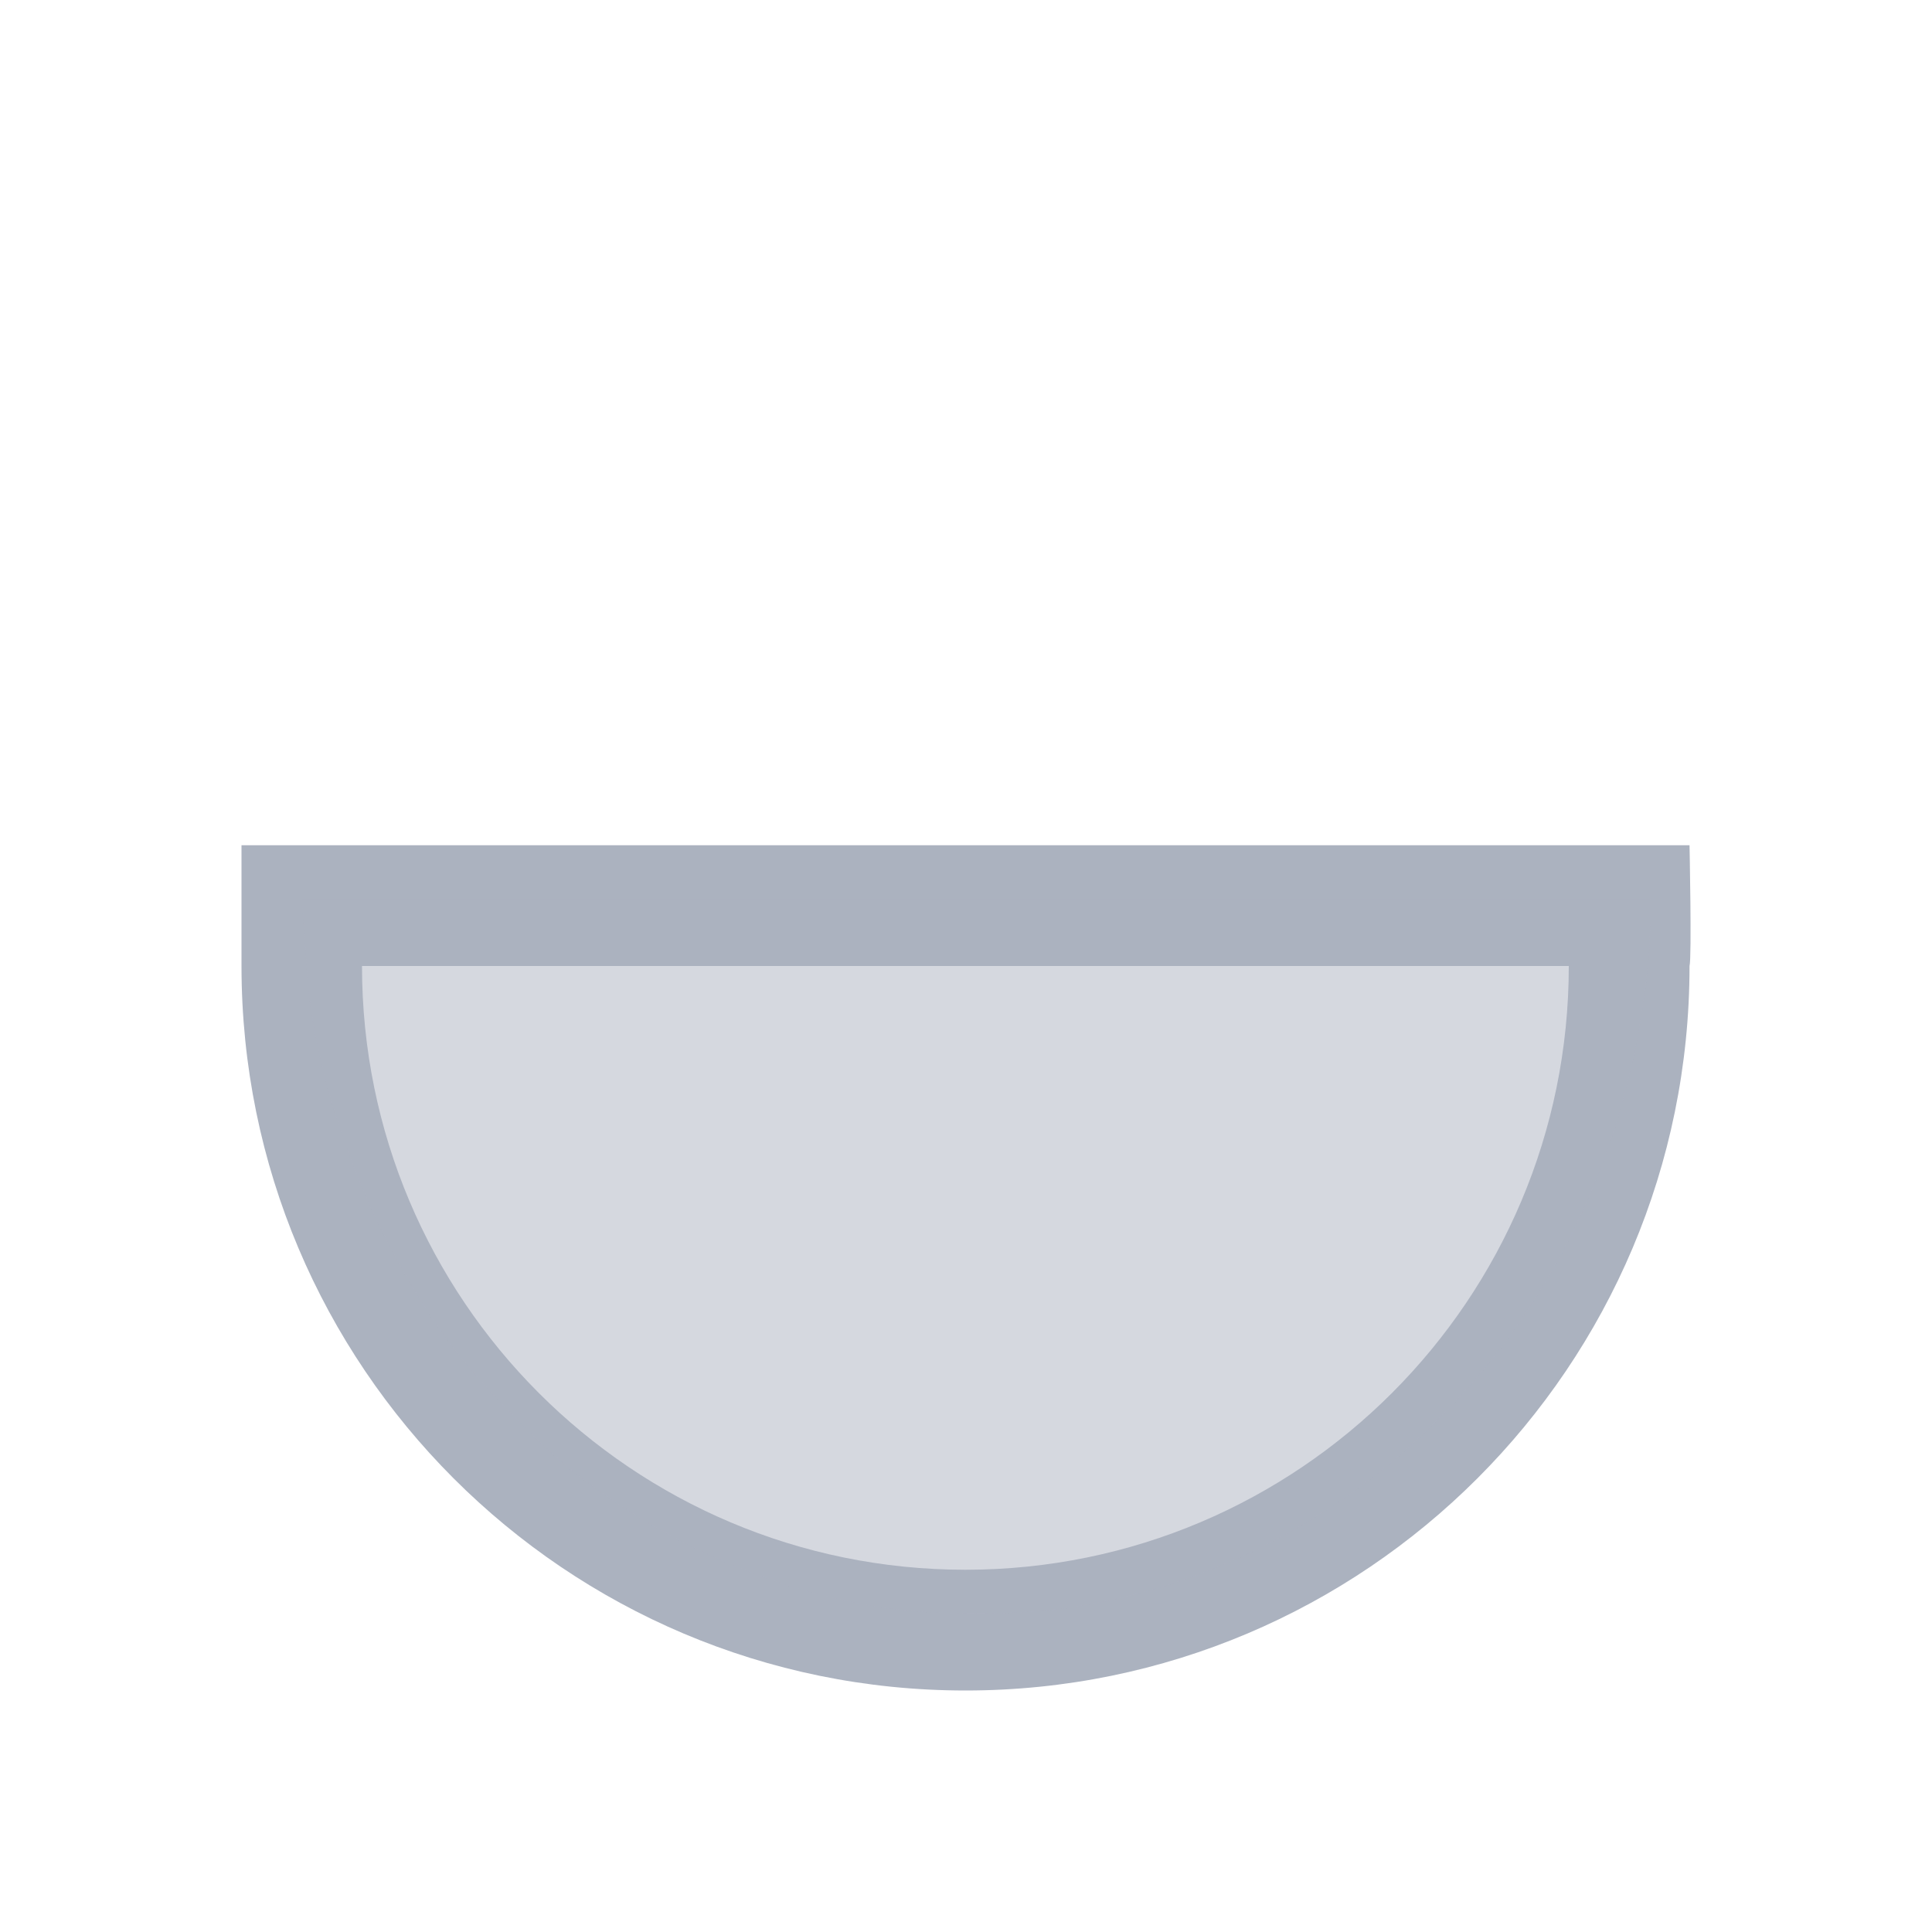 <svg version="1.1" viewBox="0 0 16 16" xmlns="http://www.w3.org/2000/svg">
    <defs>
        <style type="text/css" id="current-color-scheme">.ColorScheme-Text {
        color:#abb2bf;
      }</style>
    </defs>
    <path class="ColorScheme-Text" d="m2 7v1c0 3.314 2.684 6 5.996 6 3.311 0 5.996-2.686 5.996-6 0.019-0.069 0-1 0-1h-10.992zm0.999 1h9.993c0 2.761-2.237 5-4.997 5s-4.997-2.239-4.997-5" fill="currentColor"/>
    <path d="m7.356 13.321c-0.933-0.133-1.867-0.541-2.628-1.15-0.256-0.205-0.708-0.667-0.929-0.949-0.704-0.9-1.207-2.199-1.264-3.266-0.008-0.147-0.02-0.322-0.026-0.389l-0.012-0.122h11.169v0.213c0 0.318-0.07 0.828-0.173 1.254-0.563 2.341-2.43 4.098-4.683 4.409-0.402 0.055-1.064 0.055-1.454-3.02e-4z" class="ColorScheme-Text" fill="currentColor" fill-opacity=".502"/>
</svg>
